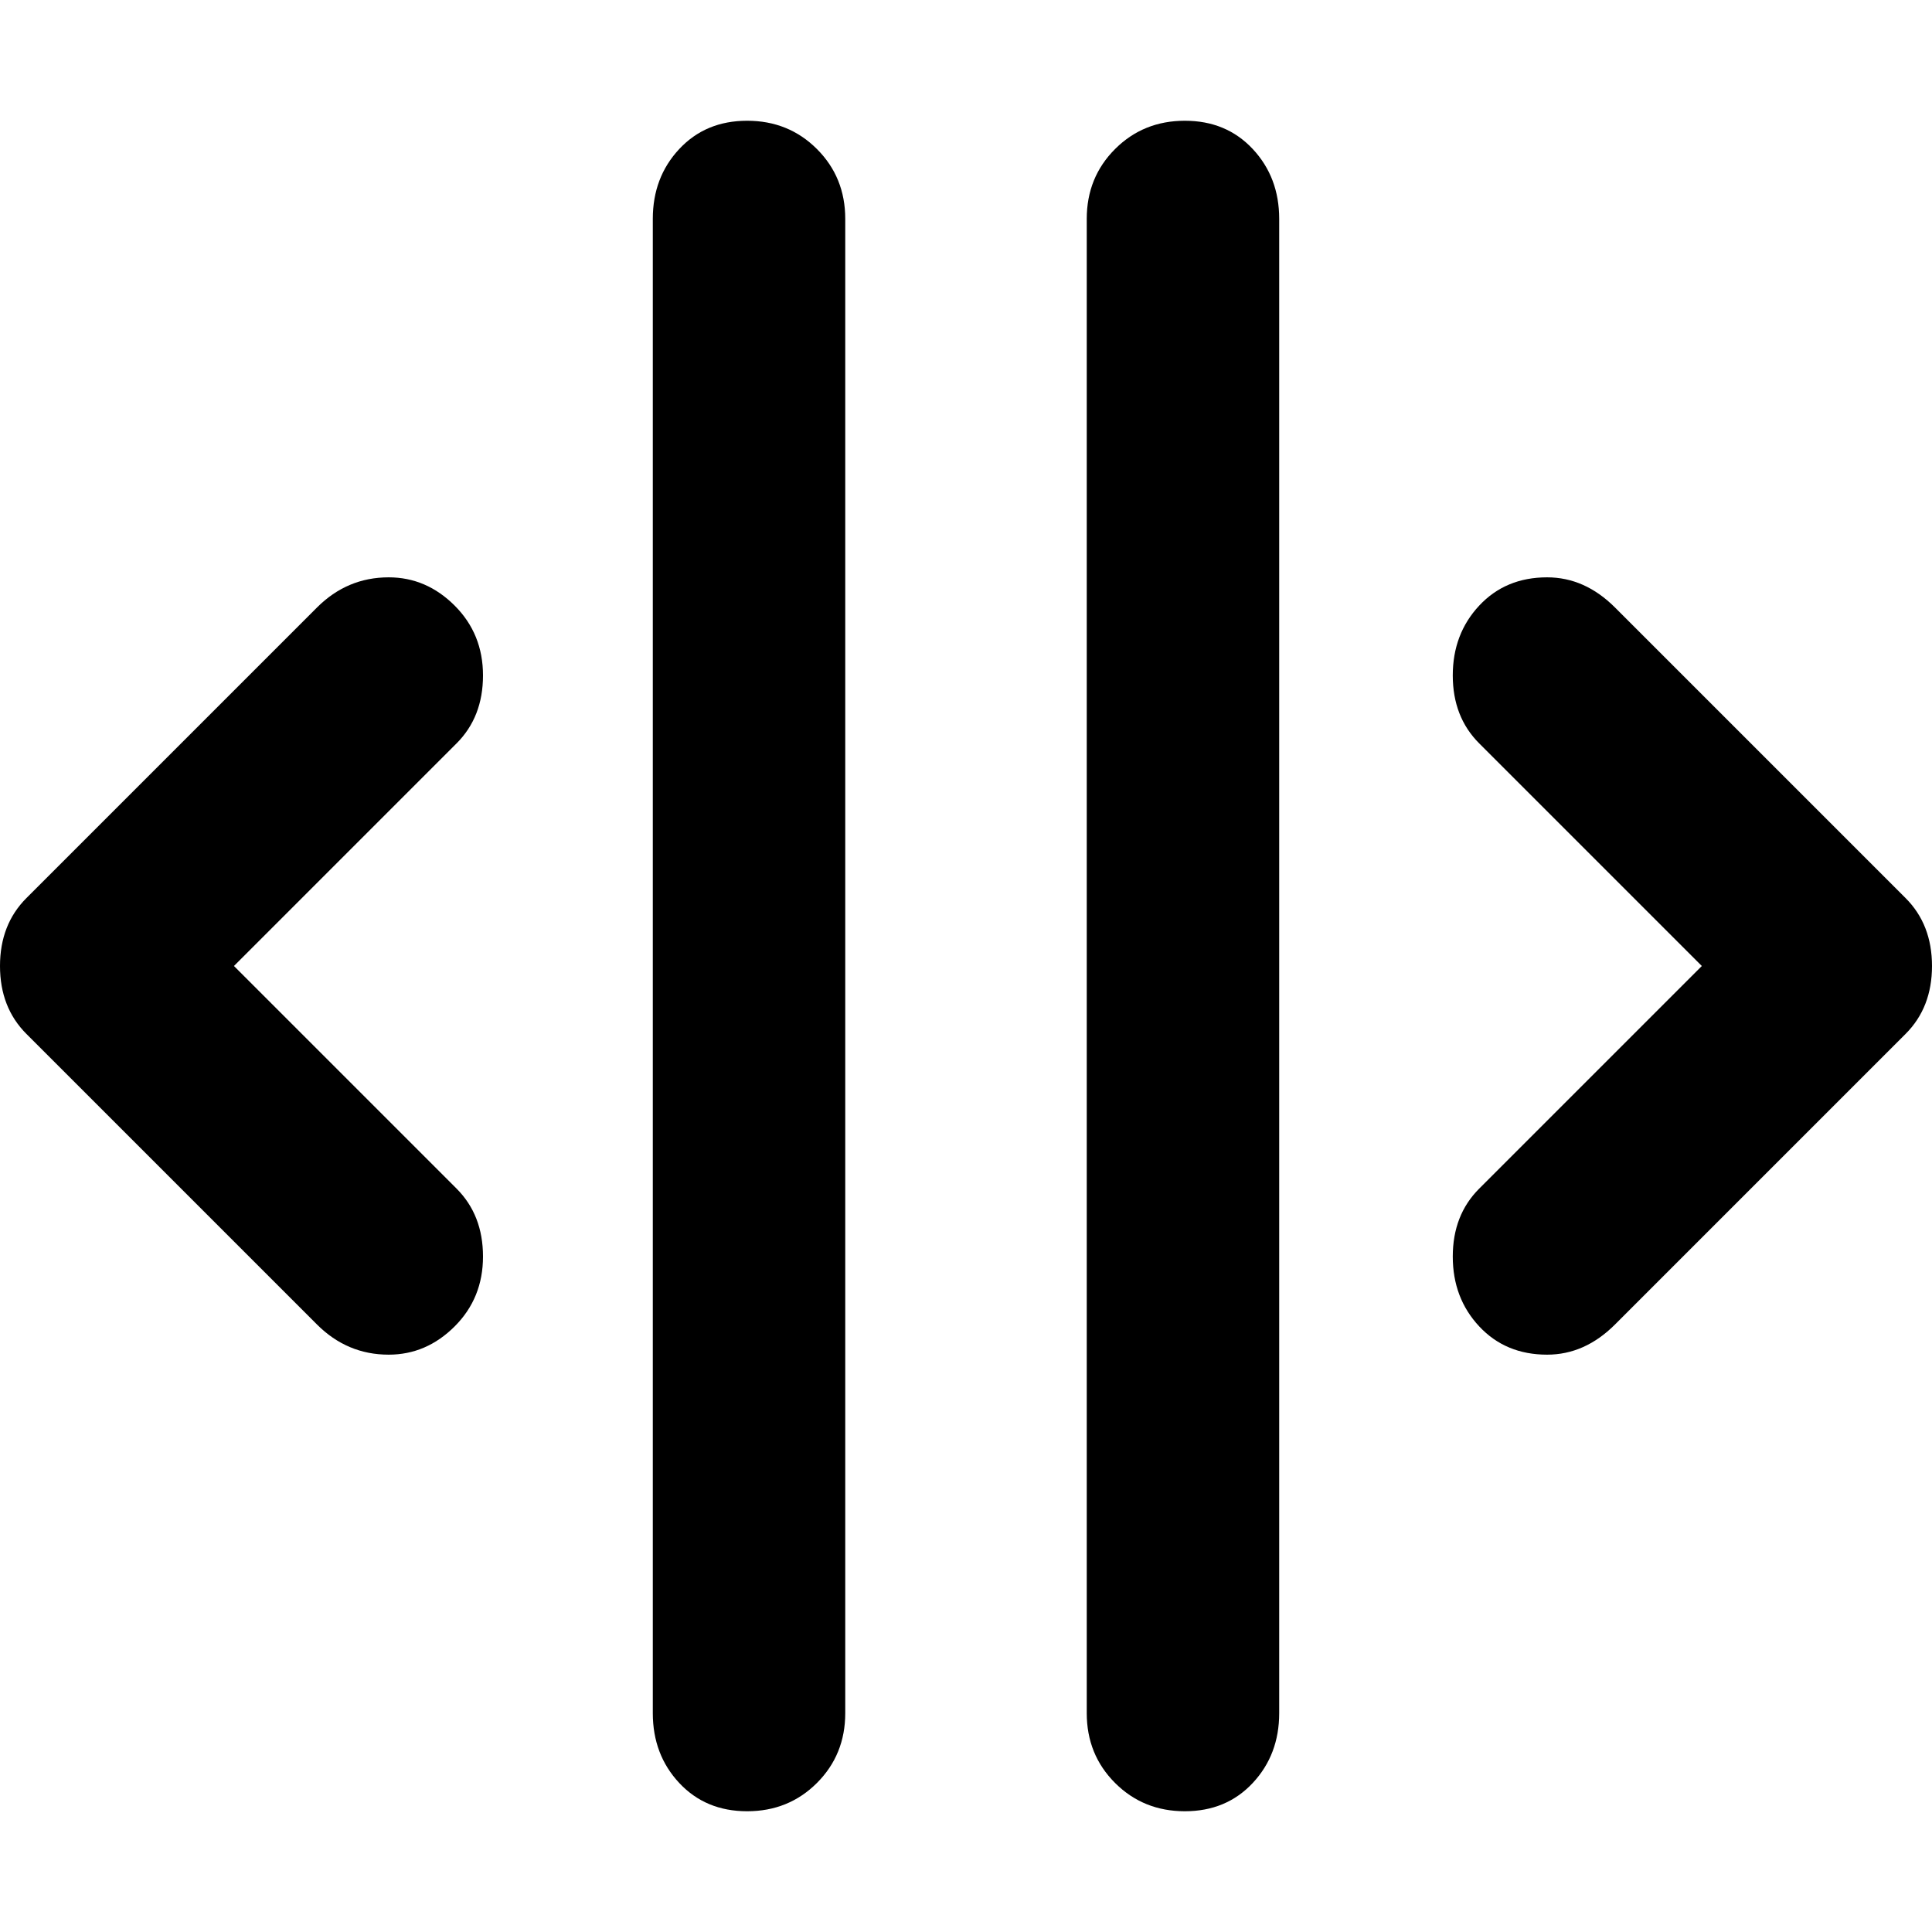 <svg xmlns="http://www.w3.org/2000/svg" viewBox="0 0 512 512">
	<path d="M103 359q-11 0-19-8L7 274q-7-7-7-18t7-18l77-77q8-8 19-8 10 0 17.5 7.5T128 179t-7 18l-59 59 59 59q7 7 7 18t-7.5 18.5T103 359zm307 0q-11 0-18-7.5t-7-18.5 7-18l59-59-59-59q-7-7-7-18t7-18.5 18-7.5q10 0 18 8l77 77q7 7 7 18t-7 18l-77 77q-8 8-18 8zM198 480q-11 0-18-7.5t-7-18.5V58q0-11 7-18.5t18-7.5 18.5 7.5T224 58v396q0 11-7.5 18.5T198 480zm116 0q-11 0-18.5-7.5T288 454V58q0-11 7.5-18.5T314 32t18 7.5 7 18.5v396q0 11-7 18.5t-18 7.5z"/>
</svg>